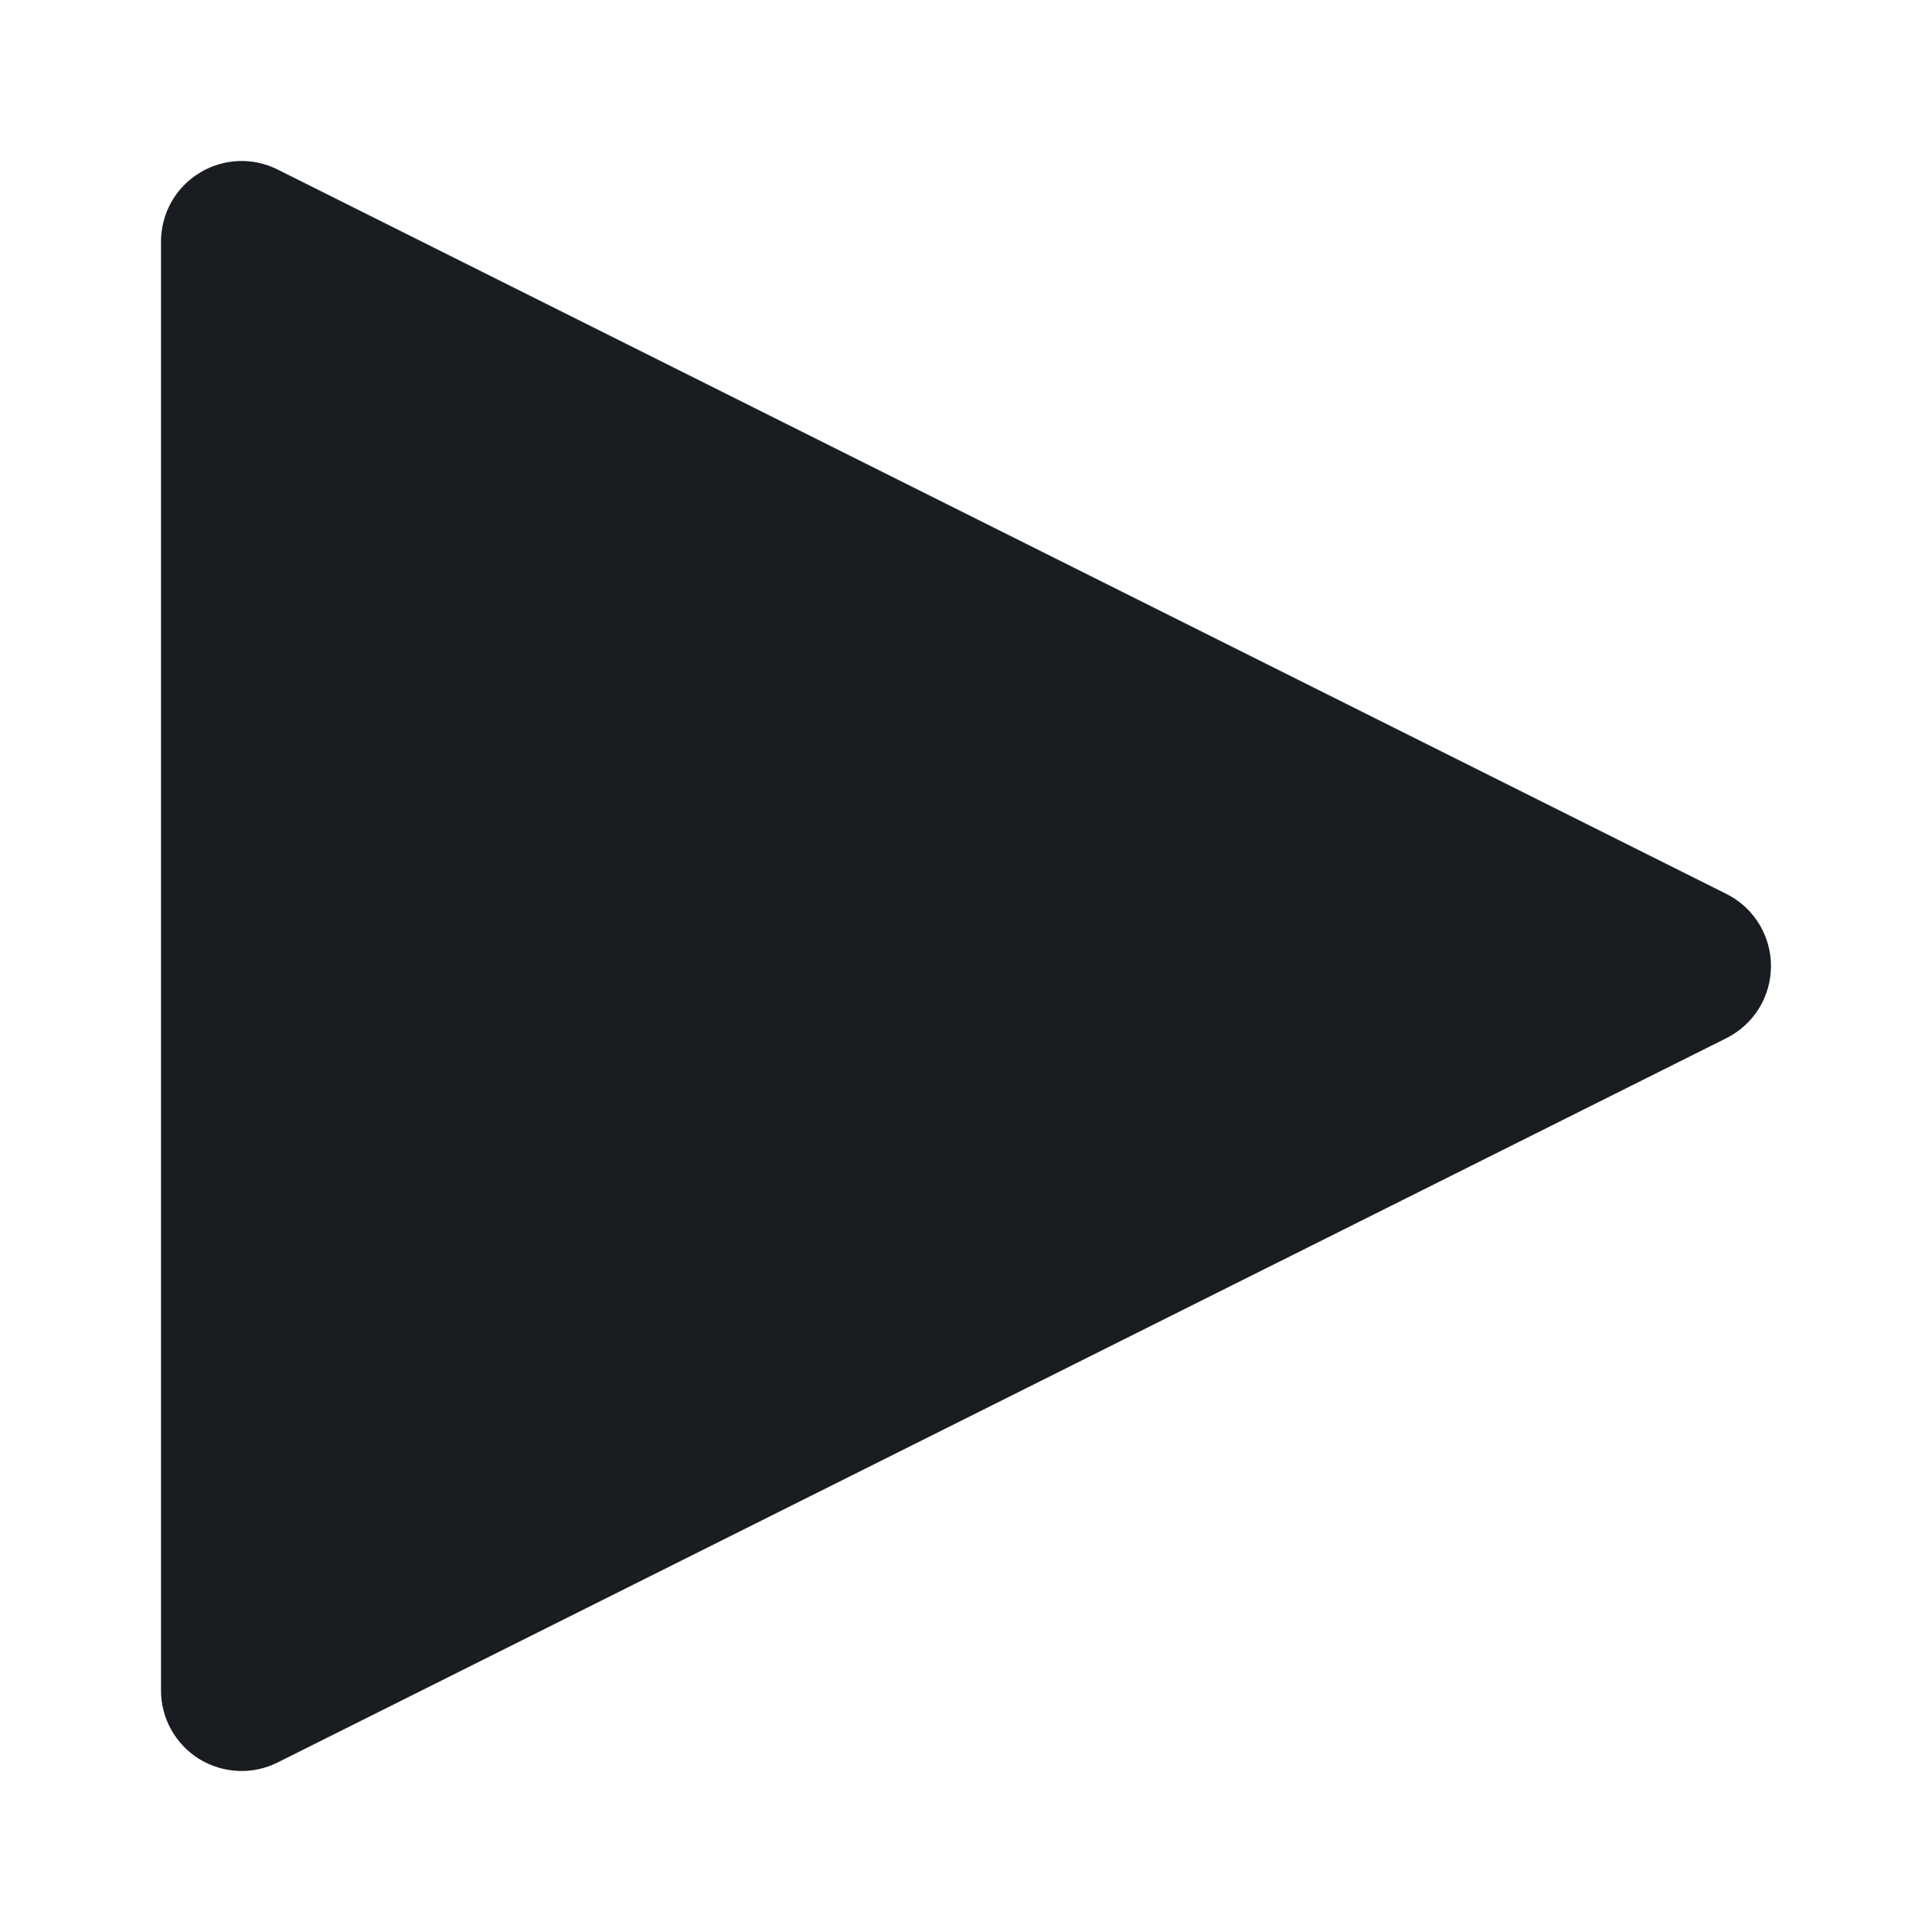 <svg width="24" height="24" viewBox="0 0 24 24" fill="none" xmlns="http://www.w3.org/2000/svg">
<path d="M21.449 11.106L3.447 2.105C3.295 2.029 3.126 1.993 2.955 2.001C2.785 2.009 2.62 2.06 2.475 2.15C2.33 2.239 2.21 2.364 2.127 2.513C2.044 2.662 2 2.829 2 3V21.001C2 21.171 2.044 21.339 2.127 21.487C2.21 21.636 2.33 21.761 2.475 21.851C2.62 21.94 2.785 21.991 2.955 21.999C3.126 22.007 3.295 21.971 3.447 21.895L21.449 12.895C21.614 12.811 21.754 12.684 21.851 12.526C21.948 12.368 22 12.186 22 12C22 11.815 21.948 11.633 21.851 11.475C21.754 11.317 21.614 11.189 21.449 11.106Z" fill="#191D21"/>
</svg>
